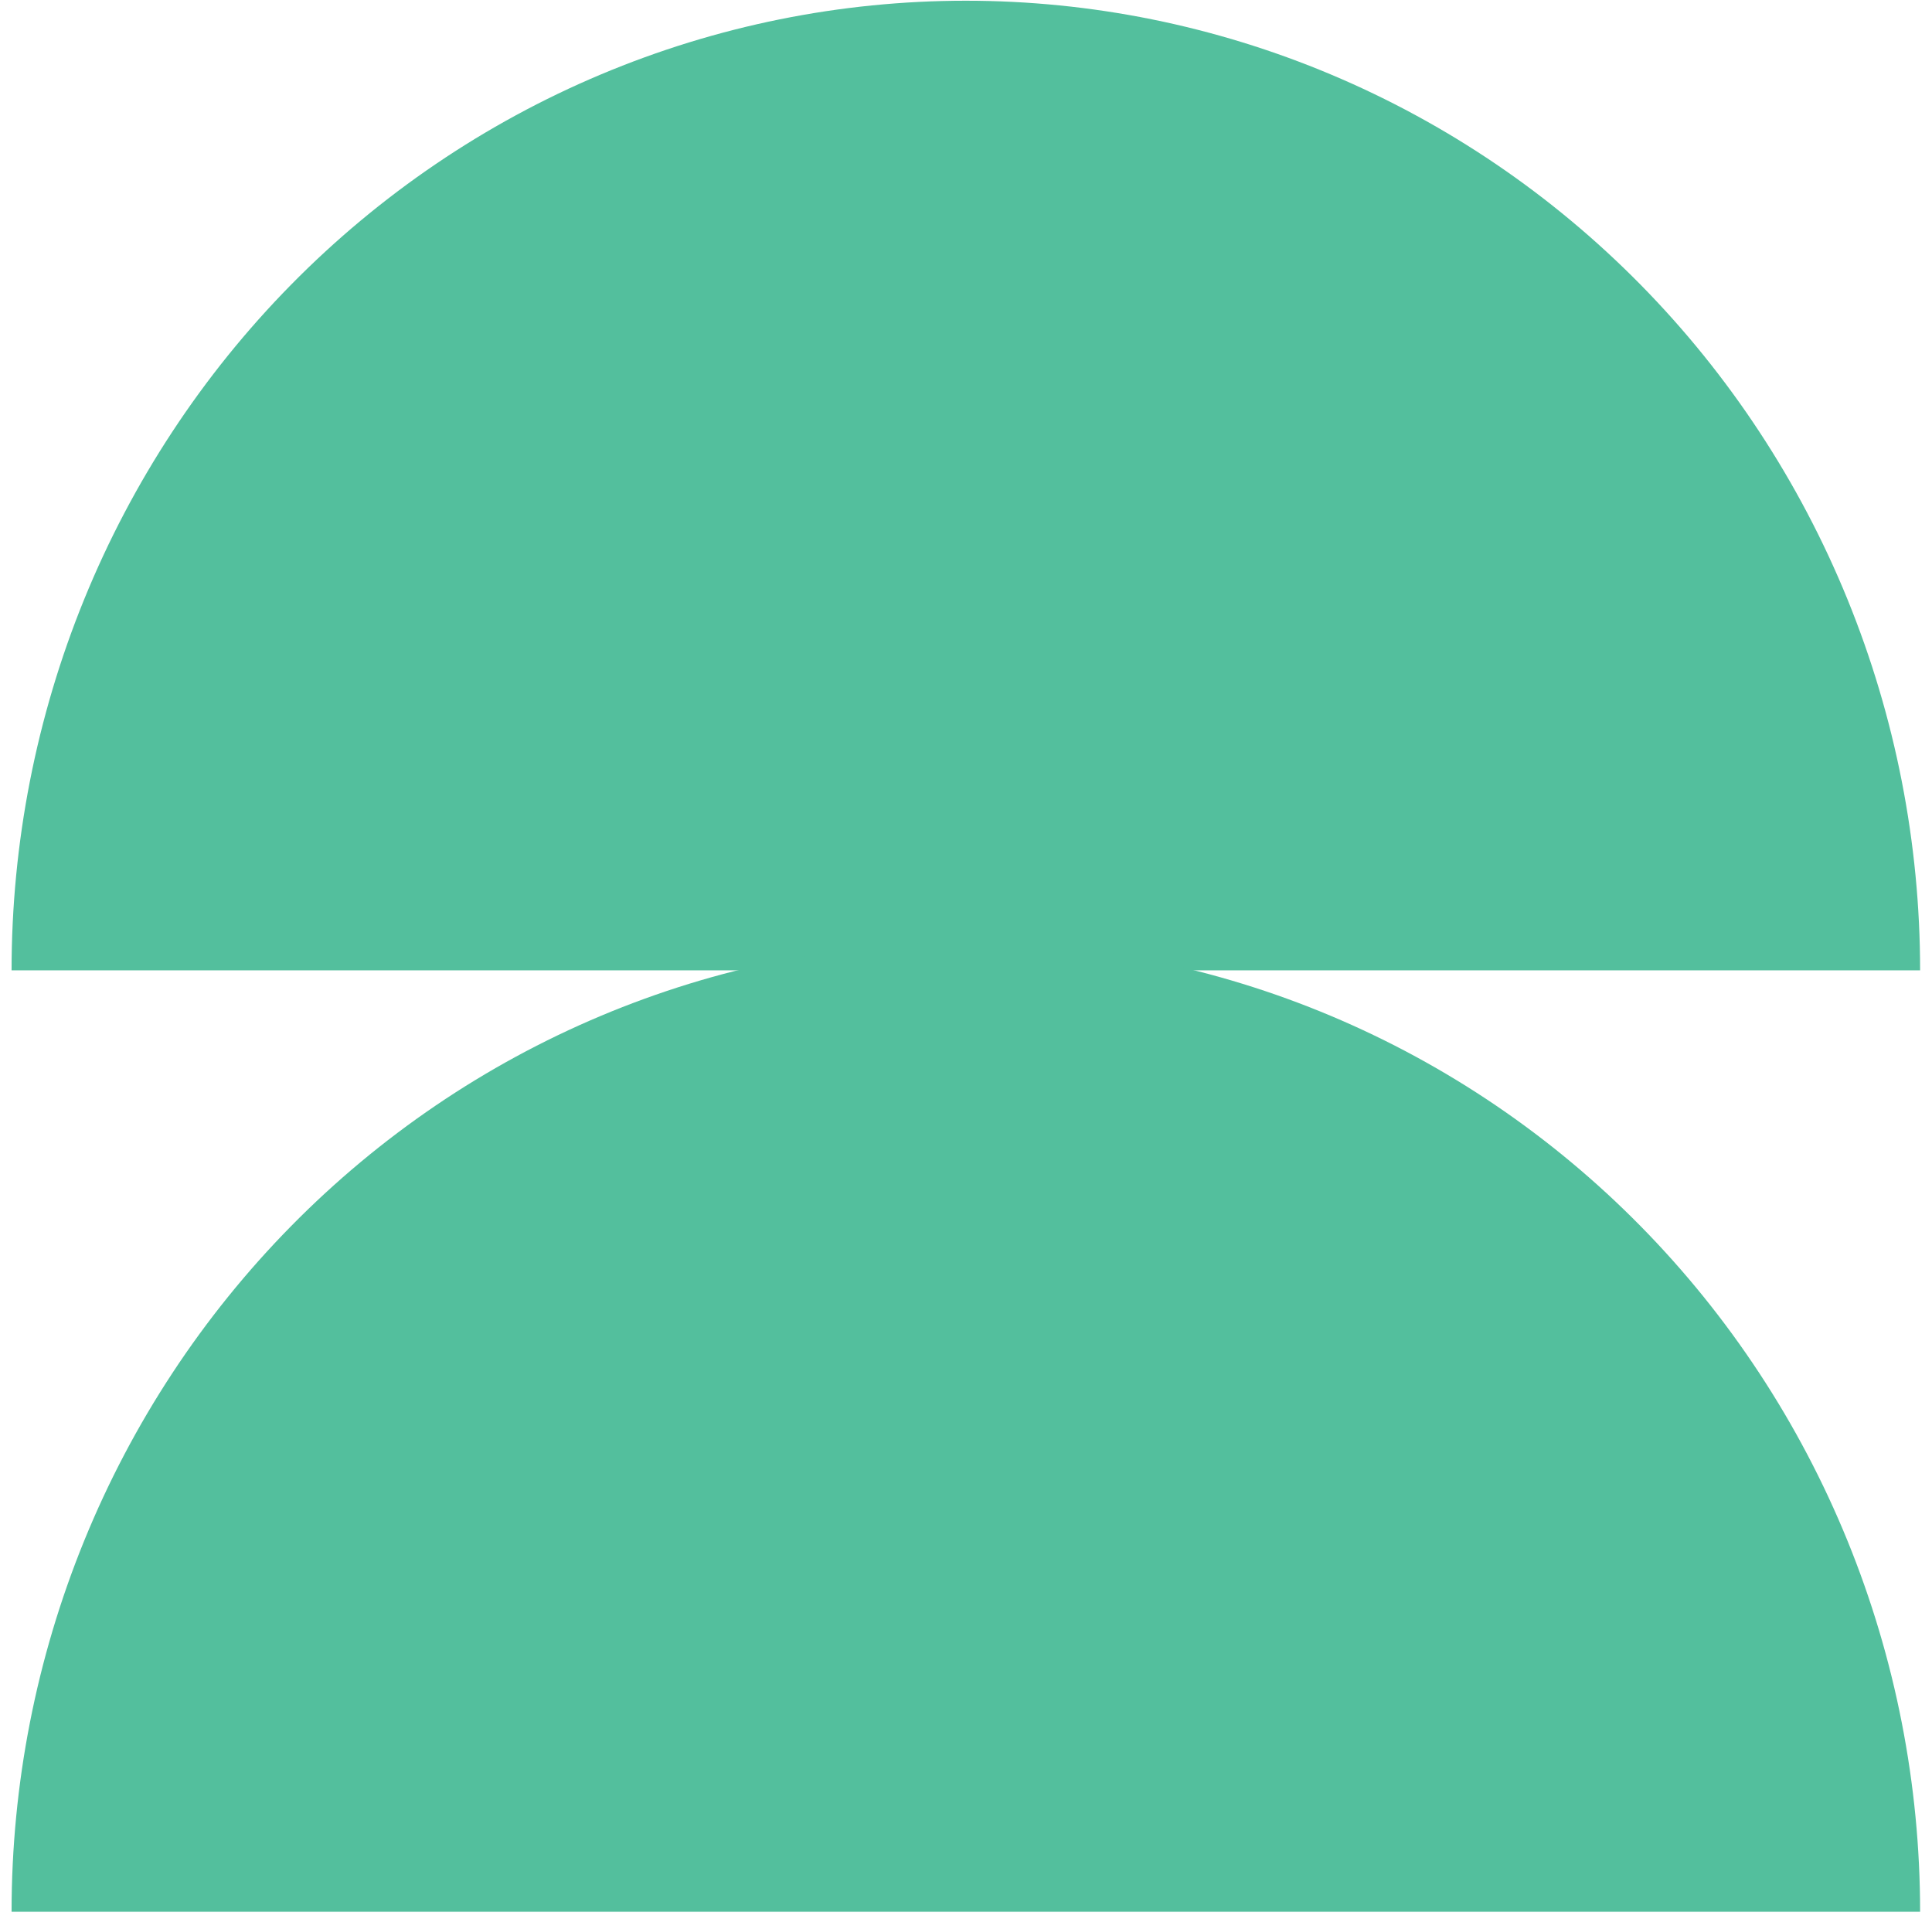 <svg width="120" height="119" viewBox="0 0 120 119" fill="none" xmlns="http://www.w3.org/2000/svg">
<path d="M119.261 60.262C119.261 52.354 117.727 44.524 114.749 37.218C111.77 29.912 107.404 23.273 101.9 17.682C96.397 12.09 89.862 7.655 82.671 4.629C75.481 1.603 67.773 0.045 59.99 0.045C52.206 0.045 44.499 1.603 37.307 4.629C30.116 7.655 23.582 12.09 18.079 17.682C12.575 23.274 8.209 29.912 5.23 37.218C2.252 44.525 0.719 52.355 0.719 60.262L59.99 60.262L119.261 60.262Z" fill="#53BF9D"/>
<path d="M119.261 118.729C119.261 110.821 117.727 102.99 114.749 95.684C111.77 88.378 107.404 81.74 101.9 76.148C96.397 70.556 89.862 66.121 82.671 63.094C75.481 60.068 67.773 58.511 59.99 58.511C52.206 58.511 44.499 60.069 37.307 63.095C30.116 66.121 23.582 70.557 18.079 76.149C12.575 81.74 8.209 88.379 5.23 95.685C2.252 102.991 0.719 110.821 0.719 118.73L59.99 118.729L119.261 118.729Z" fill="#53BF9D"/>
</svg>
